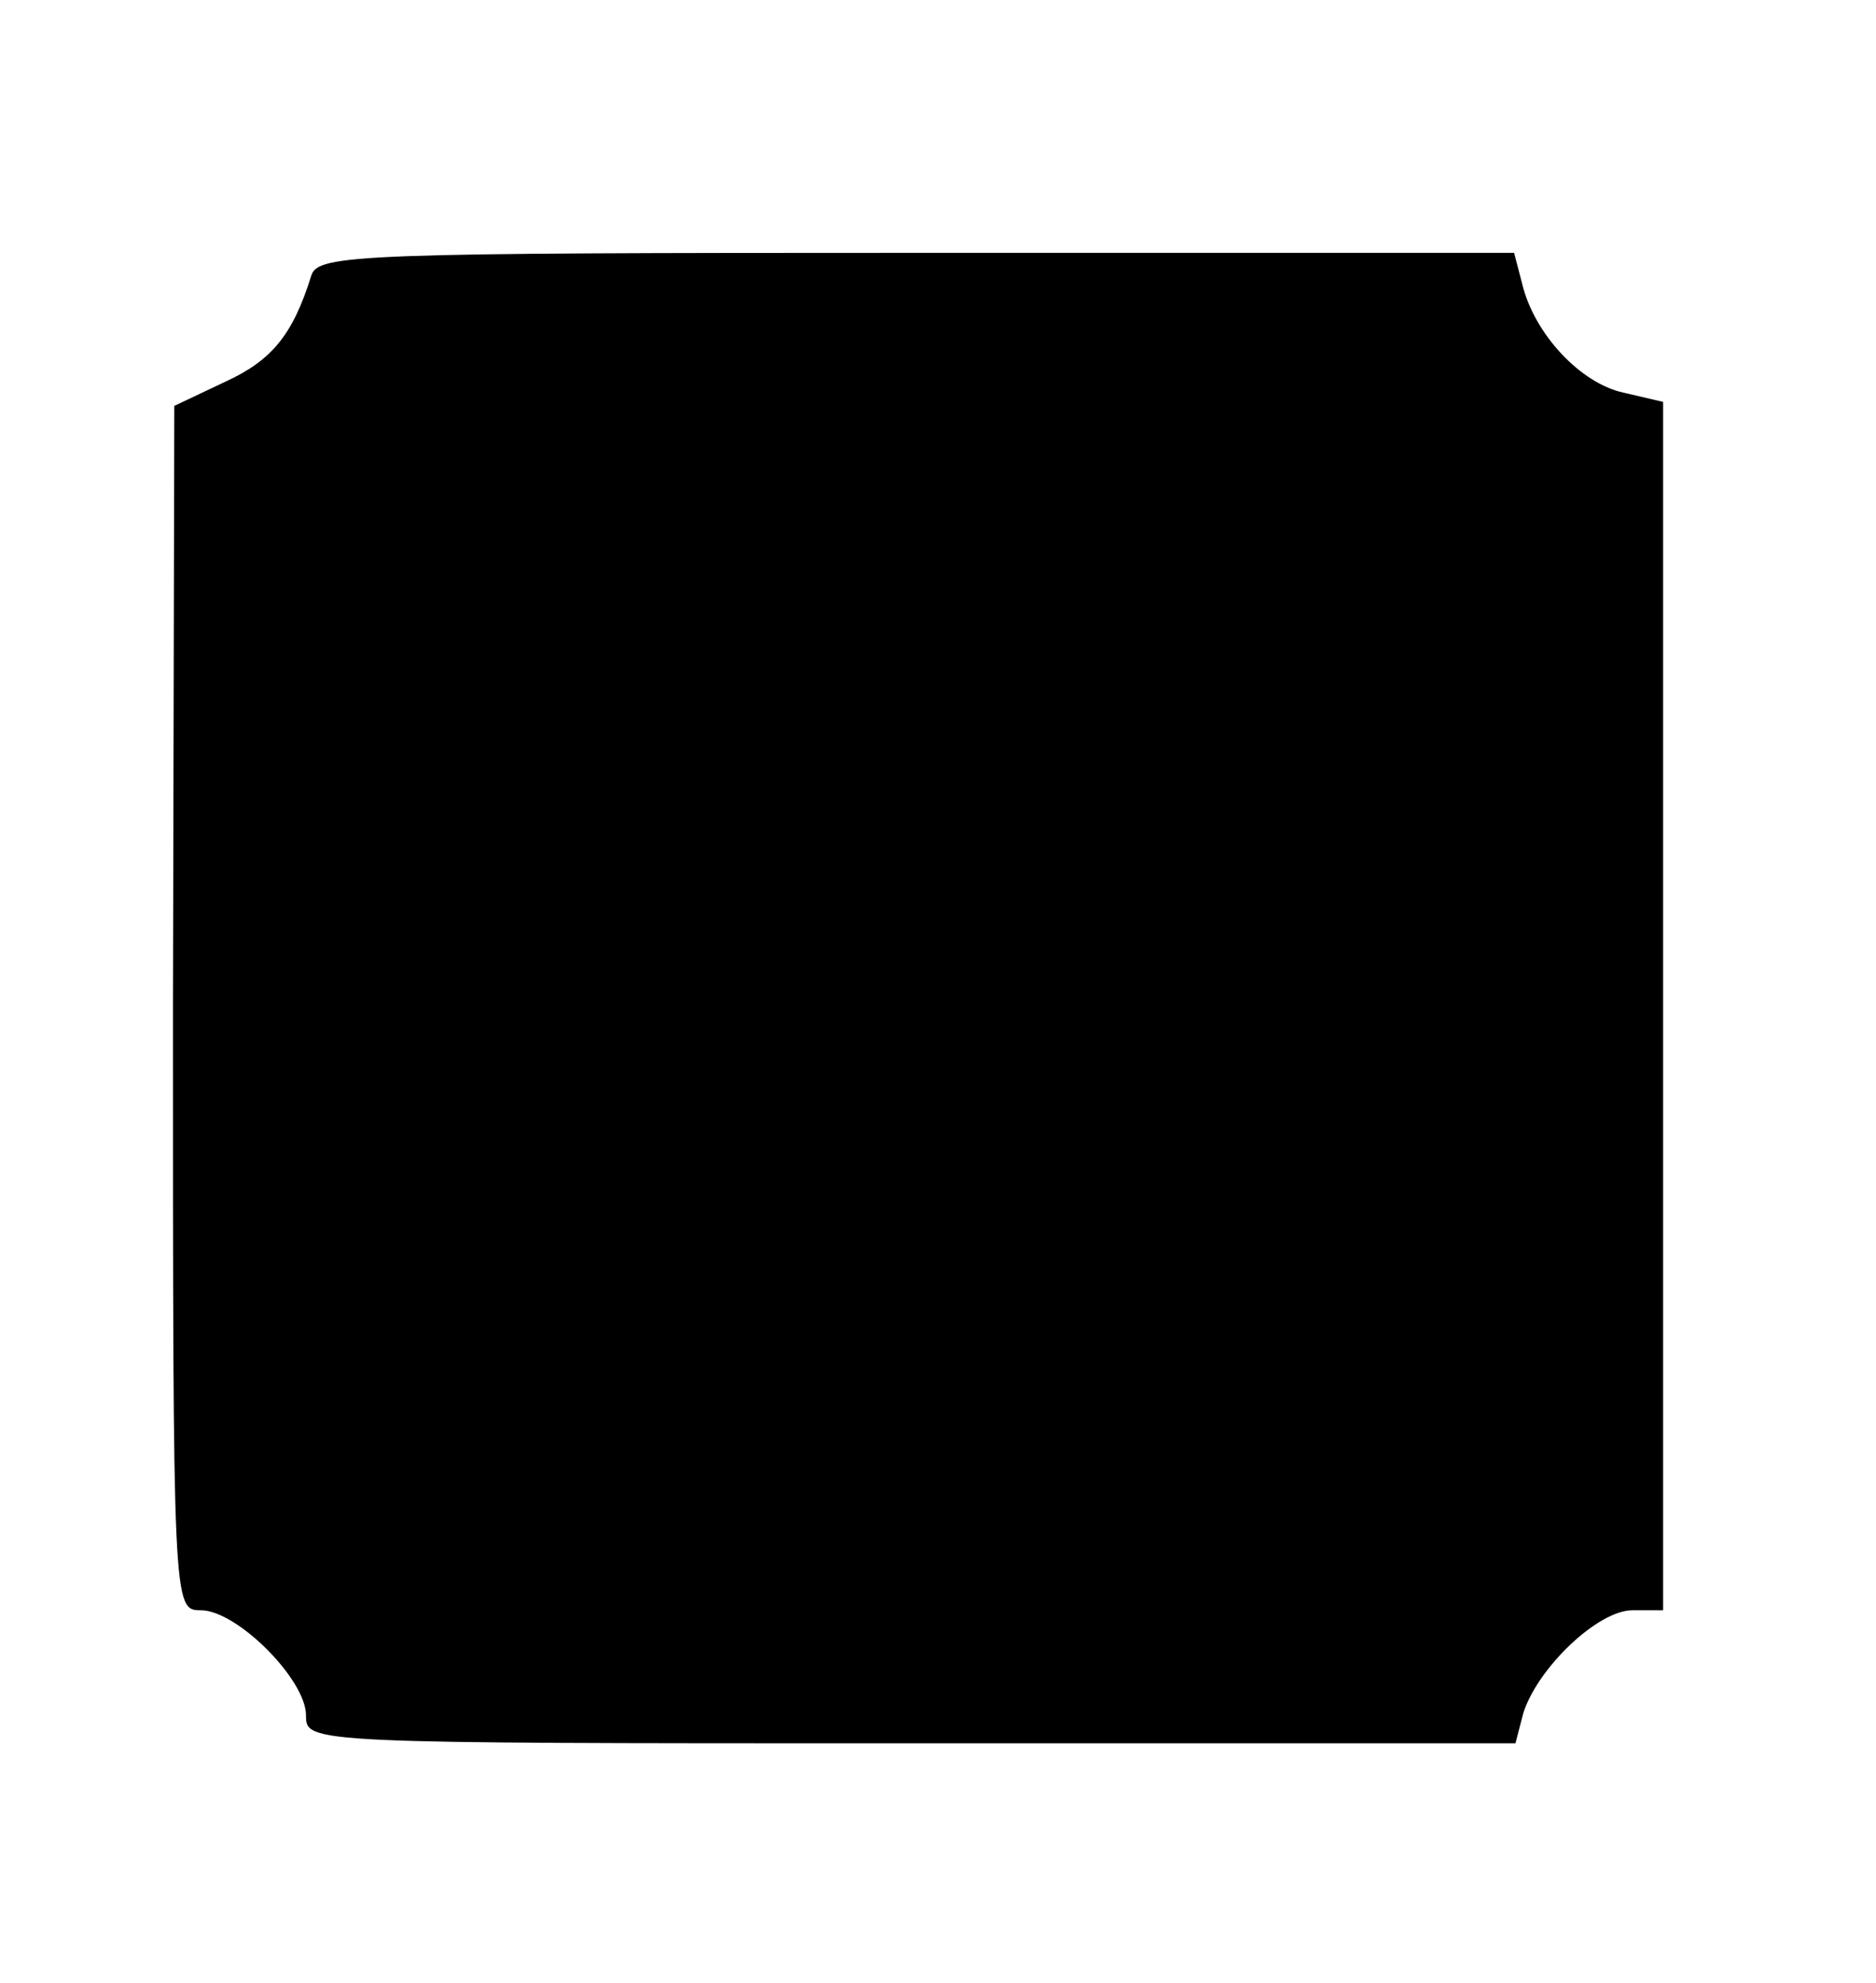 <?xml version="1.0" standalone="no"?>
<!DOCTYPE svg PUBLIC "-//W3C//DTD SVG 20010904//EN"
 "http://www.w3.org/TR/2001/REC-SVG-20010904/DTD/svg10.dtd">
<svg version="1.0" xmlns="http://www.w3.org/2000/svg"
 width="141pt" height="149pt" viewBox="0 0 141 149"
 preserveAspectRatio="xMidYMid meet">
<g transform="translate(0,149) scale(0.1,-0.1)"
fill="#000000" stroke="none">
<path d="M234 1283 c-14 -45 -30 -64 -65 -80 l-38 -18 -1 -452 c0 -452 0 -453
21 -453 27 0 79 -52 79 -79 0 -21 1 -21 454 -21 l455 0 6 23 c11 34 56 77 82
77 l23 0 0 454 0 454 -30 7 c-32 7 -67 44 -76 82 l-6 23 -449 0 c-419 0 -450
-1 -455 -17z"/>
</g>
</svg>
